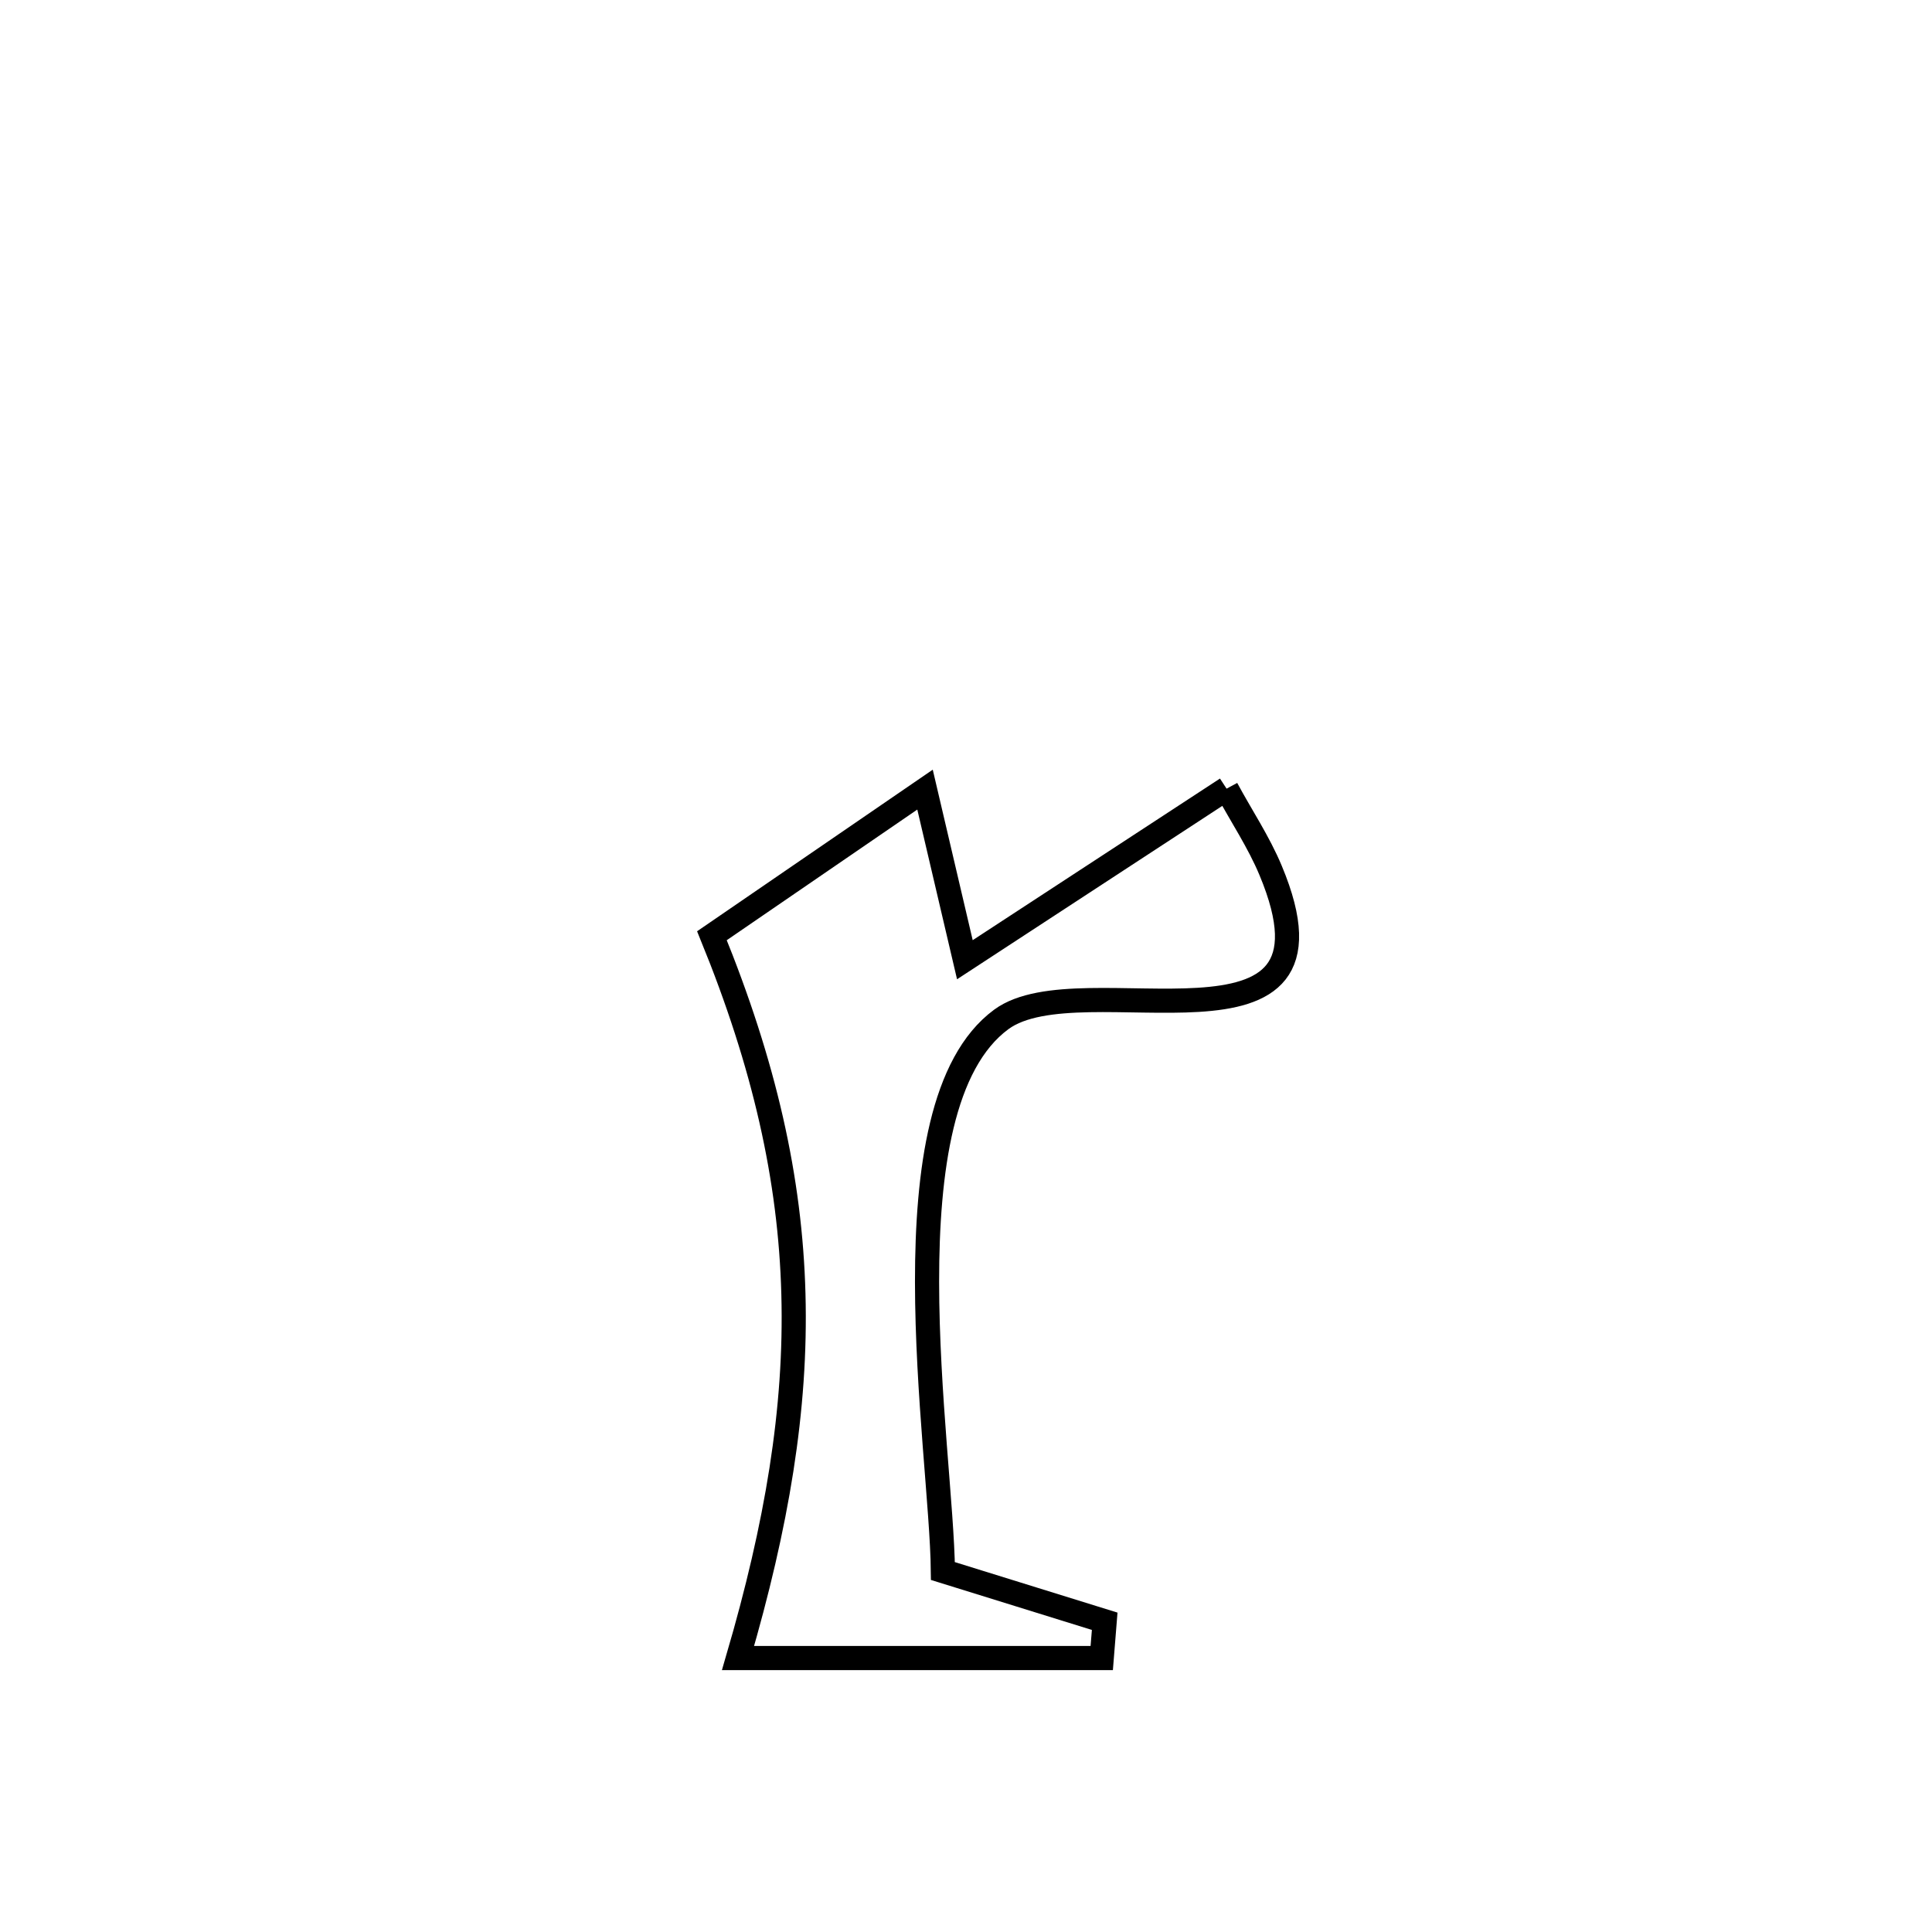 <svg xmlns="http://www.w3.org/2000/svg" viewBox="0.0 0.0 24.0 24.0" height="200px" width="200px"><path fill="none" stroke="black" stroke-width=".3" stroke-opacity="1.0"  filling="0" d="M15.237 9.797 L15.237 9.797 C15.419 10.135 15.636 10.458 15.784 10.813 C16.851 13.365 13.435 11.931 12.439 12.663 C10.962 13.749 11.697 17.991 11.713 19.516 L11.713 19.516 C11.937 19.586 13.45 20.055 13.723 20.14 L13.723 20.14 C13.711 20.292 13.698 20.444 13.686 20.597 L13.686 20.597 C12.18 20.597 10.674 20.597 9.168 20.597 L9.168 20.597 C9.65 18.949 9.895 17.506 9.856 16.075 C9.818 14.643 9.496 13.223 8.844 11.624 L8.844 11.624 C9.868 10.922 10.442 10.529 11.491 9.809 L11.491 9.809 C11.656 10.513 11.821 11.217 11.986 11.922 L11.986 11.922 C13.07 11.213 14.153 10.505 15.237 9.797 L15.237 9.797"></path></svg>